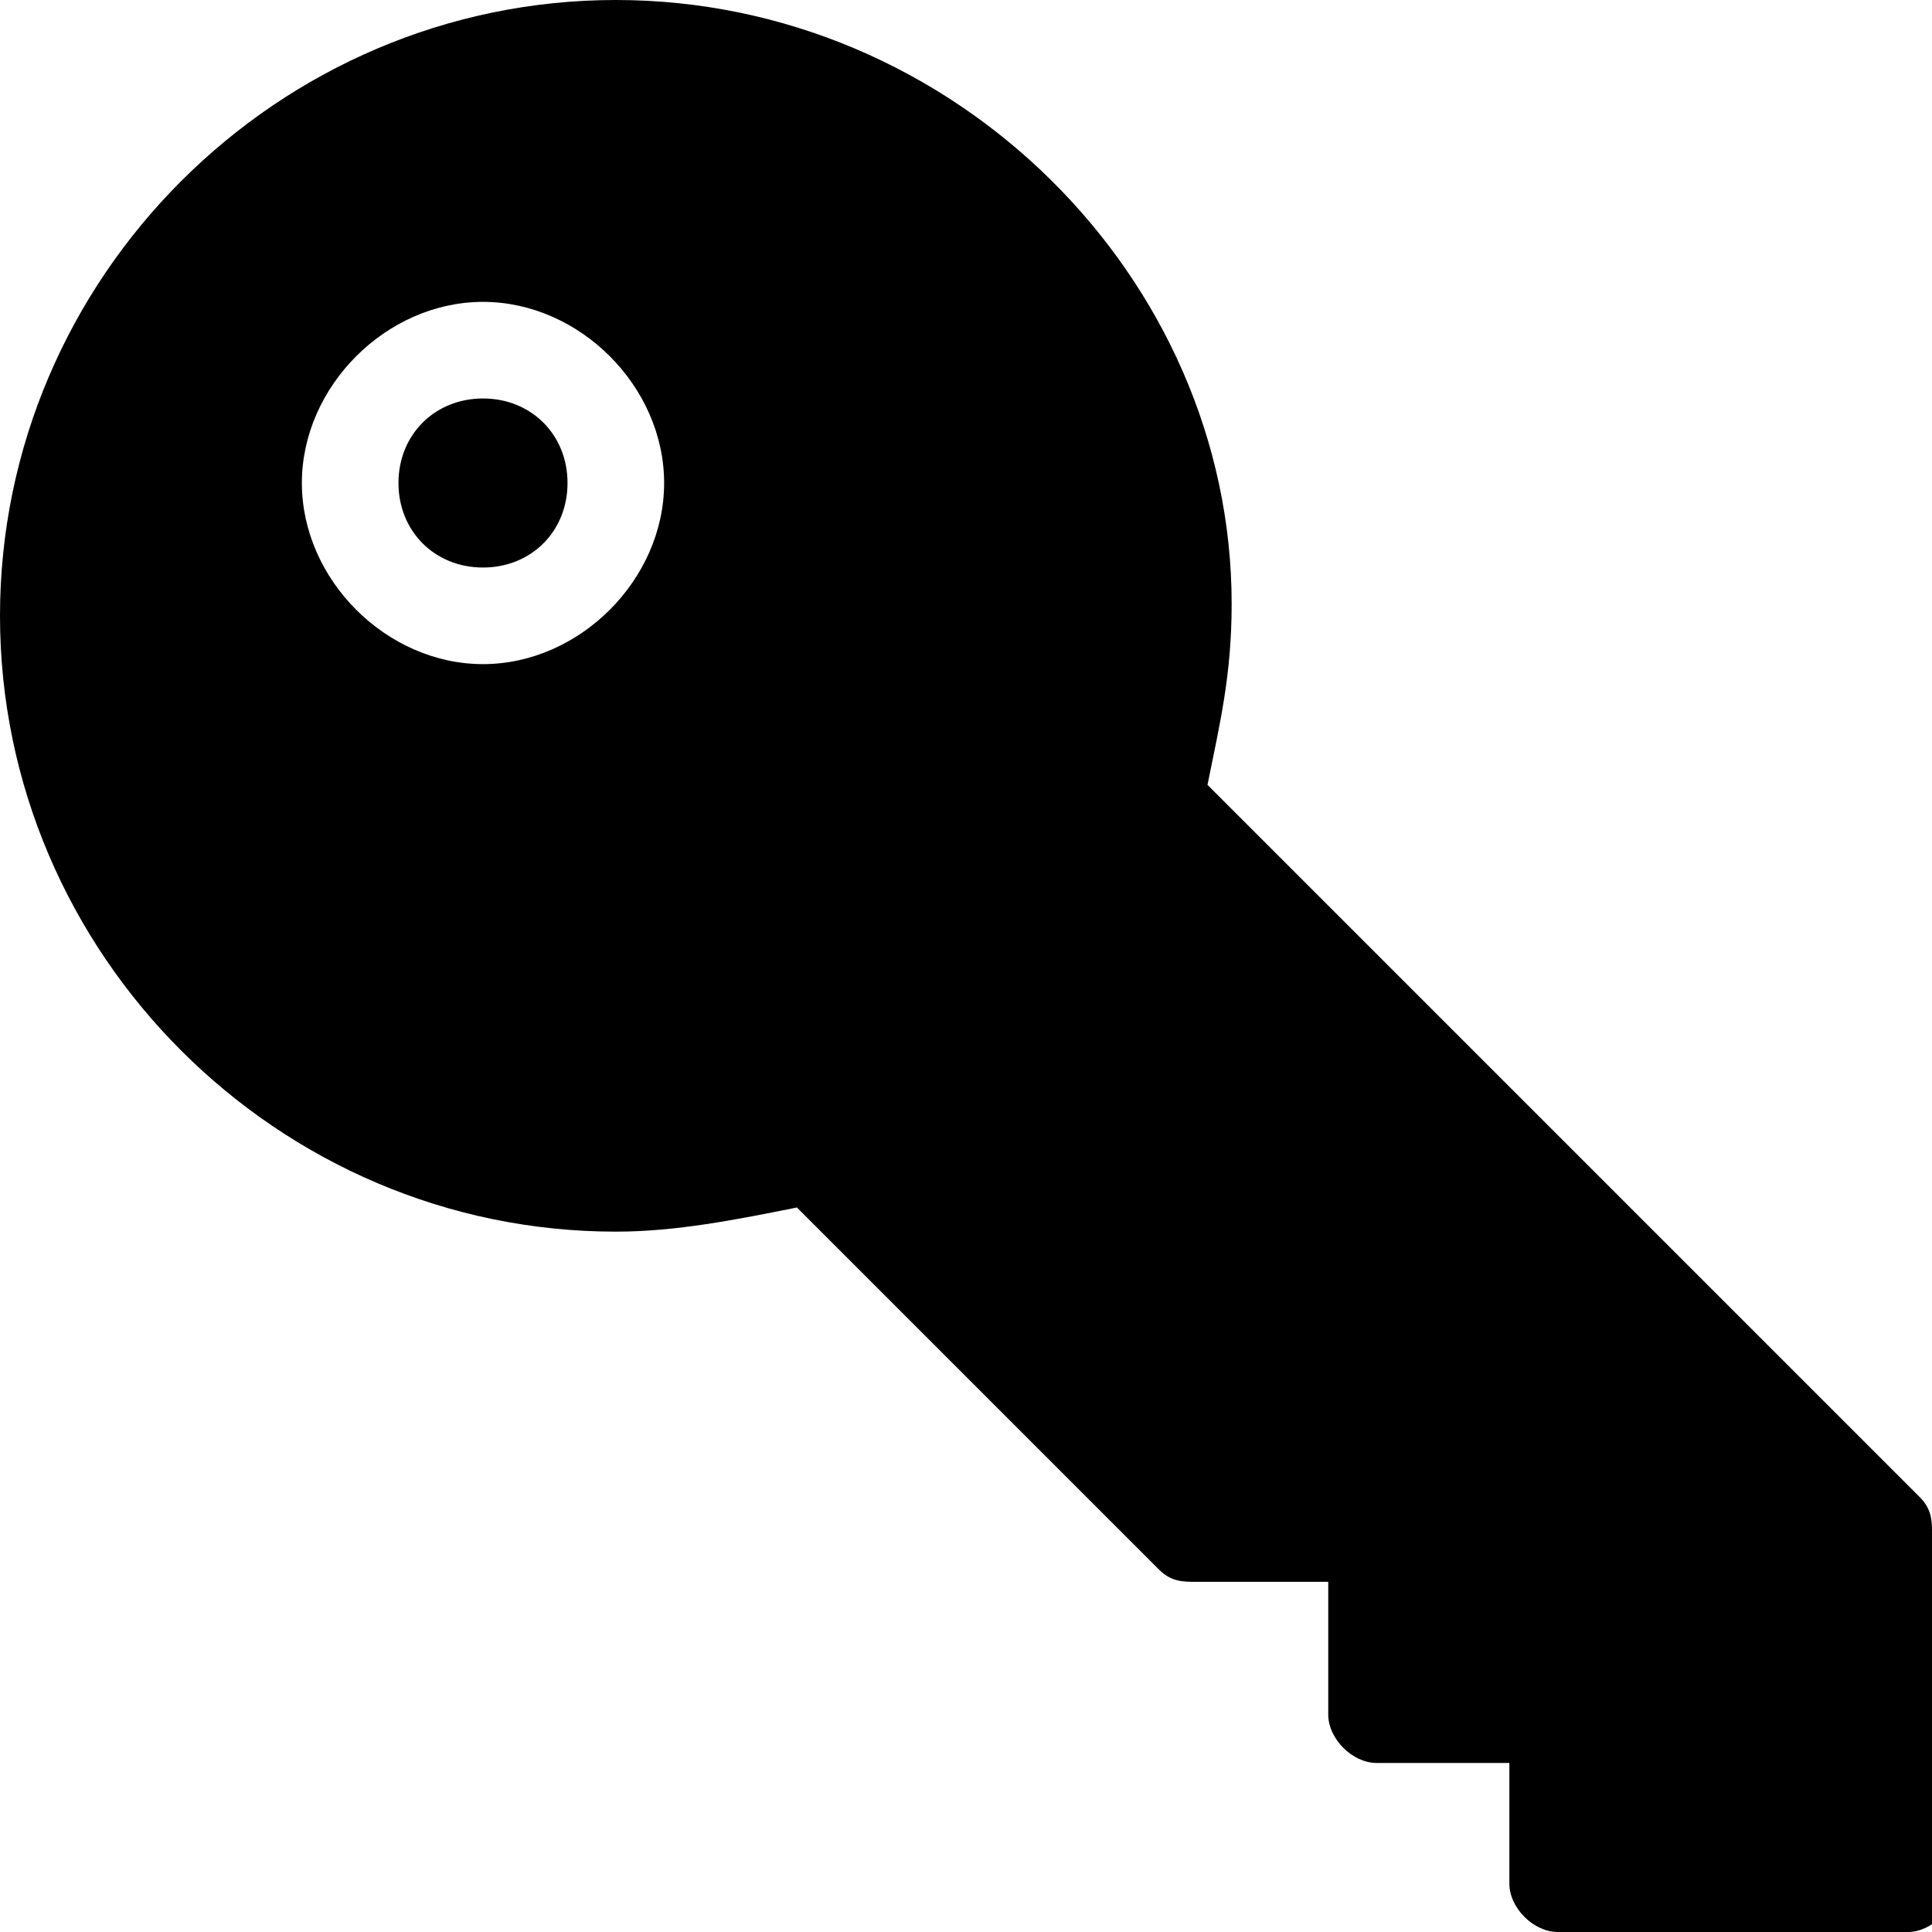 <svg xmlns="http://www.w3.org/2000/svg" viewBox="0 0 16 16"><path d="M16 12.7c0-.1 0-.2-.1-.3L10 6.5c.1-.5.2-.9.2-1.5 0-2.7-2.3-5-5.1-5S0 2.3 0 5.1s2.3 5.1 5.1 5.1c.5 0 1-.1 1.5-.2l3 3c.1.1.2.1.3.1H11v1.1c0 .2.2.4.4.4h1.1v1c0 .2.2.4.4.4h2.9c.2 0 .4-.2.4-.4l-.2-2.9zM4 5.5c-.8 0-1.5-.7-1.5-1.5S3.2 2.5 4 2.5s1.5.7 1.5 1.5S4.8 5.5 4 5.5zm4.4.7zM4 3.3c-.4 0-.7.3-.7.7s.3.7.7.7.7-.3.7-.7-.3-.7-.7-.7z"/></svg>